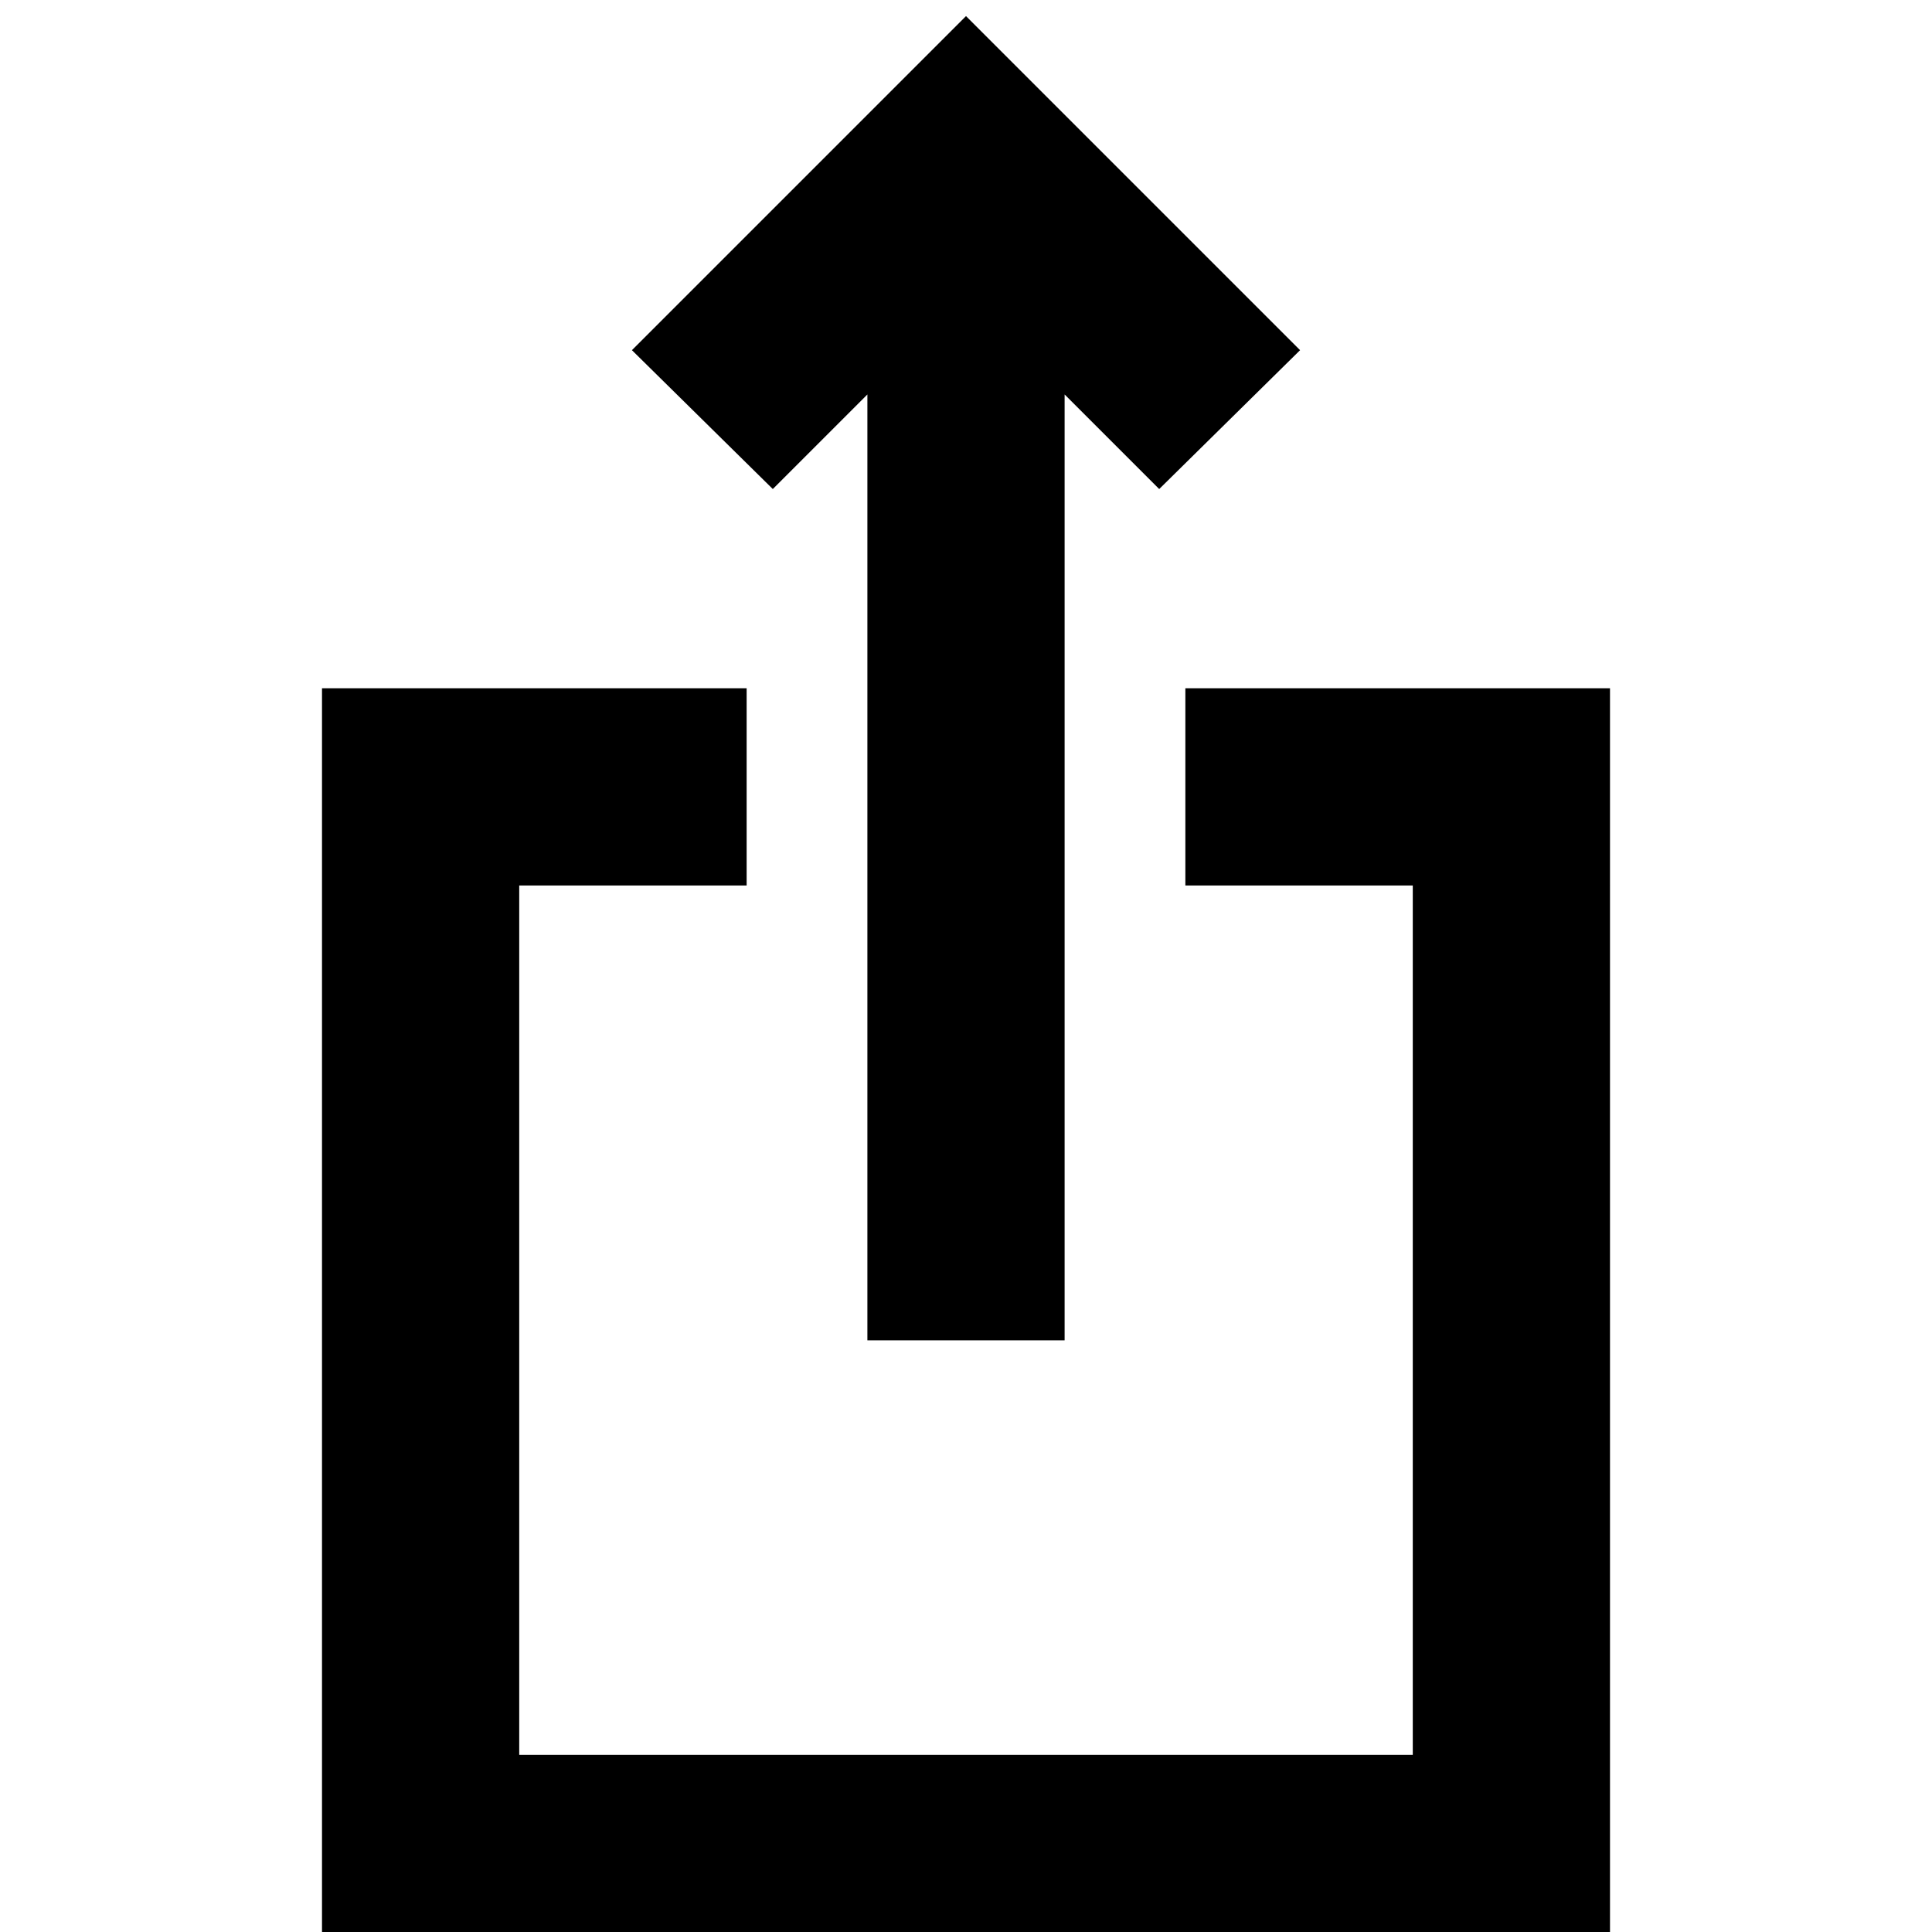 <svg xmlns="http://www.w3.org/2000/svg" height="20" viewBox="0 -960 960 960" width="20"><path d="M160 10v-628h211v98H258v432h444v-432H589v-98h211V10H160Zm271-304v-470l-47 47-70-69 166-166 166 166-70 69-47-47v470h-98Z"/></svg>